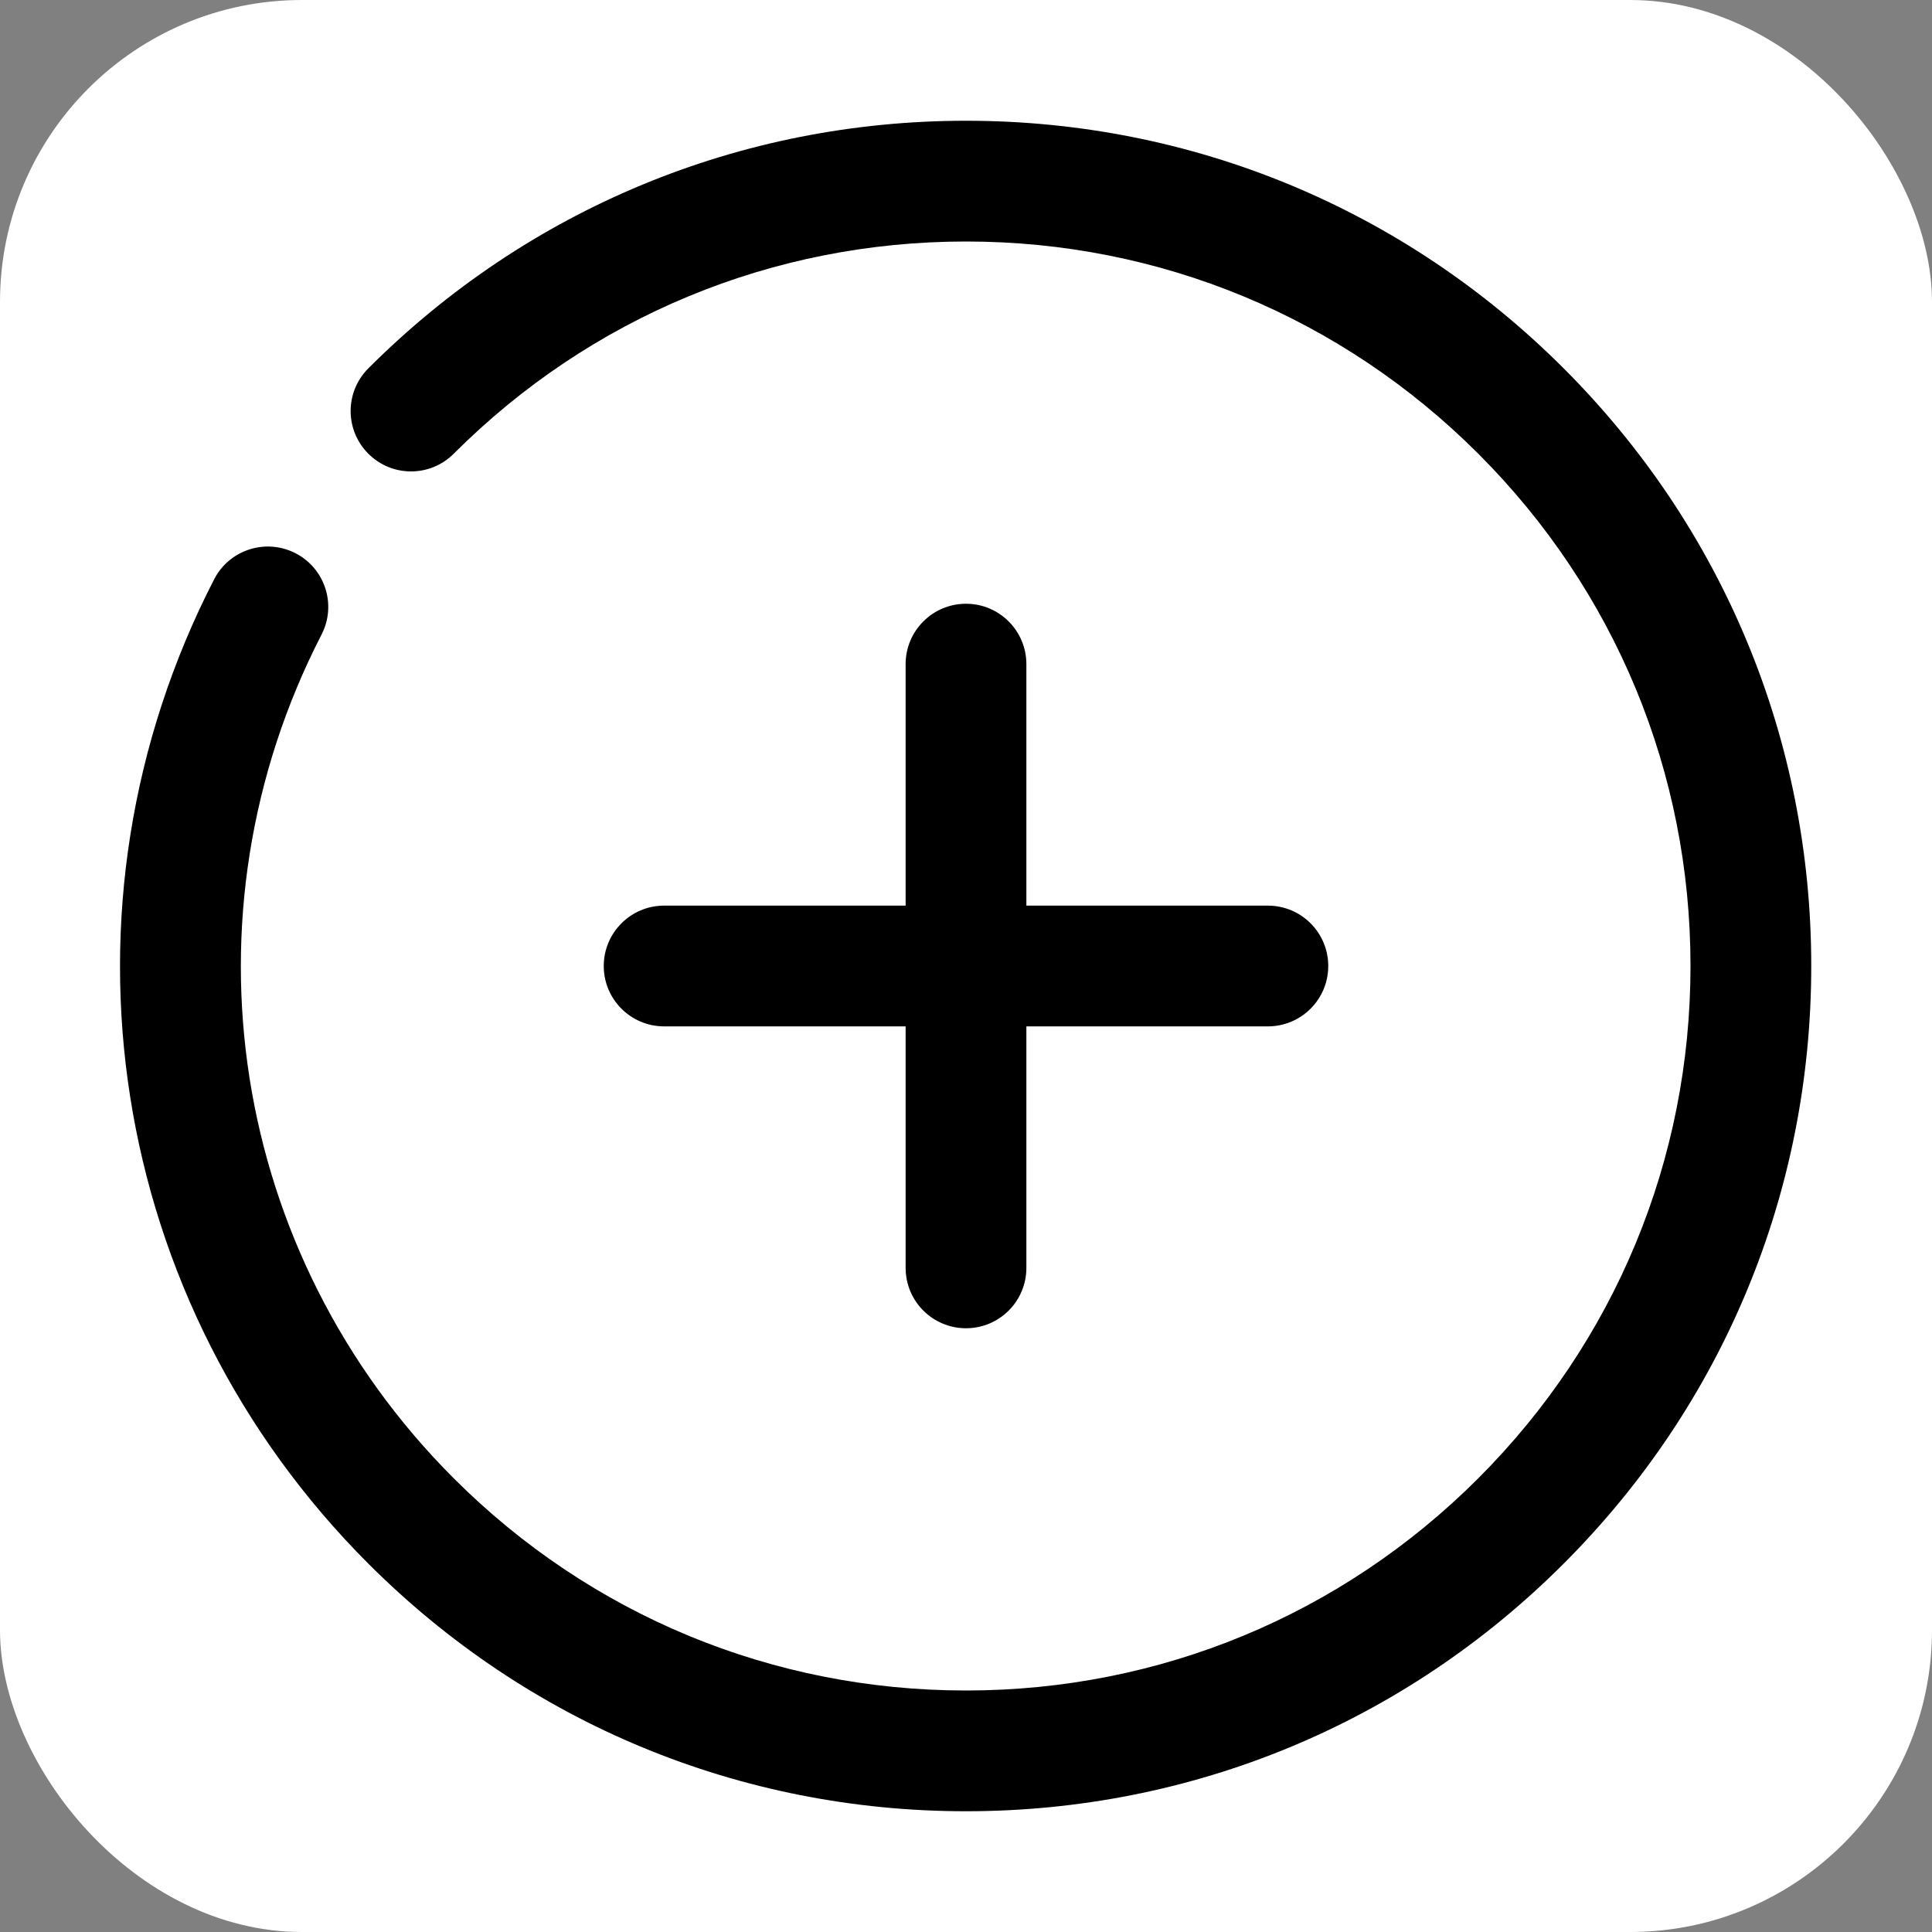 <?xml version="1.0" encoding="UTF-8" standalone="no"?>
<svg
   xmlns:dc="http://purl.org/dc/elements/1.1/"
   xmlns:cc="http://creativecommons.org/ns#"
   xmlns:rdf="http://www.w3.org/1999/02/22-rdf-syntax-ns#"
   xmlns:svg="http://www.w3.org/2000/svg"
   xmlns="http://www.w3.org/2000/svg"
   xml:space="preserve"
   width="32px"
   viewBox="0 0 32 32"
   version="1.1"
   id="Layer_1"
   height="32px"
   enable-background="new 0 0 32 32"><rect x="0" y="0" width="32" height="32" fill="#808080" stroke="none"/><defs
     id="defs25" /><g
     id="g8"><polyline
       id="polyline2"
       stroke-width="2"
       stroke-miterlimit="10"
       stroke-linejoin="round"
       stroke-linecap="round"
       stroke="#FFFFFF"
       points="   649,137.999 675,137.999 675,155.999 661,155.999  "
       fill="none" /><polyline
       id="polyline4"
       stroke-width="2"
       stroke-miterlimit="10"
       stroke-linejoin="round"
       stroke-linecap="round"
       stroke="#FFFFFF"
       points="   653,155.999 649,155.999 649,141.999  "
       fill="none" /><polyline
       id="polyline6"
       stroke-width="2"
       stroke-miterlimit="10"
       stroke-linejoin="round"
       stroke-linecap="round"
       stroke="#FFFFFF"
       points="   661,156 653,162 653,156  "
       fill="none" /></g><rect
     rx="5"
     y="0"
     x="0"
     height="32"
     width="32"
     id="rect4537"
     style="fill:#ffffff;fill-opacity:1" /><g
     id="g12"><path
       id="path10"
       d="M16,30c-3.74,0-7.255-1.456-9.899-4.101C1.779,21.578,0.753,15.025,3.547,9.595C3.8,9.104,4.402,8.911,4.894,9.163   c0.491,0.252,0.685,0.855,0.432,1.347C2.931,15.165,3.81,20.781,7.515,24.485C9.781,26.752,12.794,28,16,28   c3.205,0,6.219-1.248,8.485-3.515S28,19.205,28,16c0-3.206-1.248-6.219-3.515-8.485S19.206,4,16,4   c-3.206,0-6.219,1.249-8.485,3.515c-0.391,0.391-1.023,0.391-1.414,0s-0.391-1.023,0-1.414C8.745,3.457,12.26,2,16,2   c3.74,0,7.256,1.457,9.899,4.101C28.544,8.745,30,12.26,30,16c0,3.739-1.456,7.255-4.101,9.899C23.256,28.544,19.74,30,16,30z" /></g><g
     id="g16"><path
       id="path14"
       d="M16,22c-0.552,0-1-0.447-1-1V11c0-0.552,0.448-1,1-1s1,0.448,1,1v10C17,21.553,16.552,22,16,22z" /></g><g
     id="g20"><path
       id="path18"
       d="M21,17H11c-0.552,0-1-0.448-1-1s0.448-1,1-1h10c0.553,0,1,0.448,1,1S21.553,17,21,17z" /></g></svg>